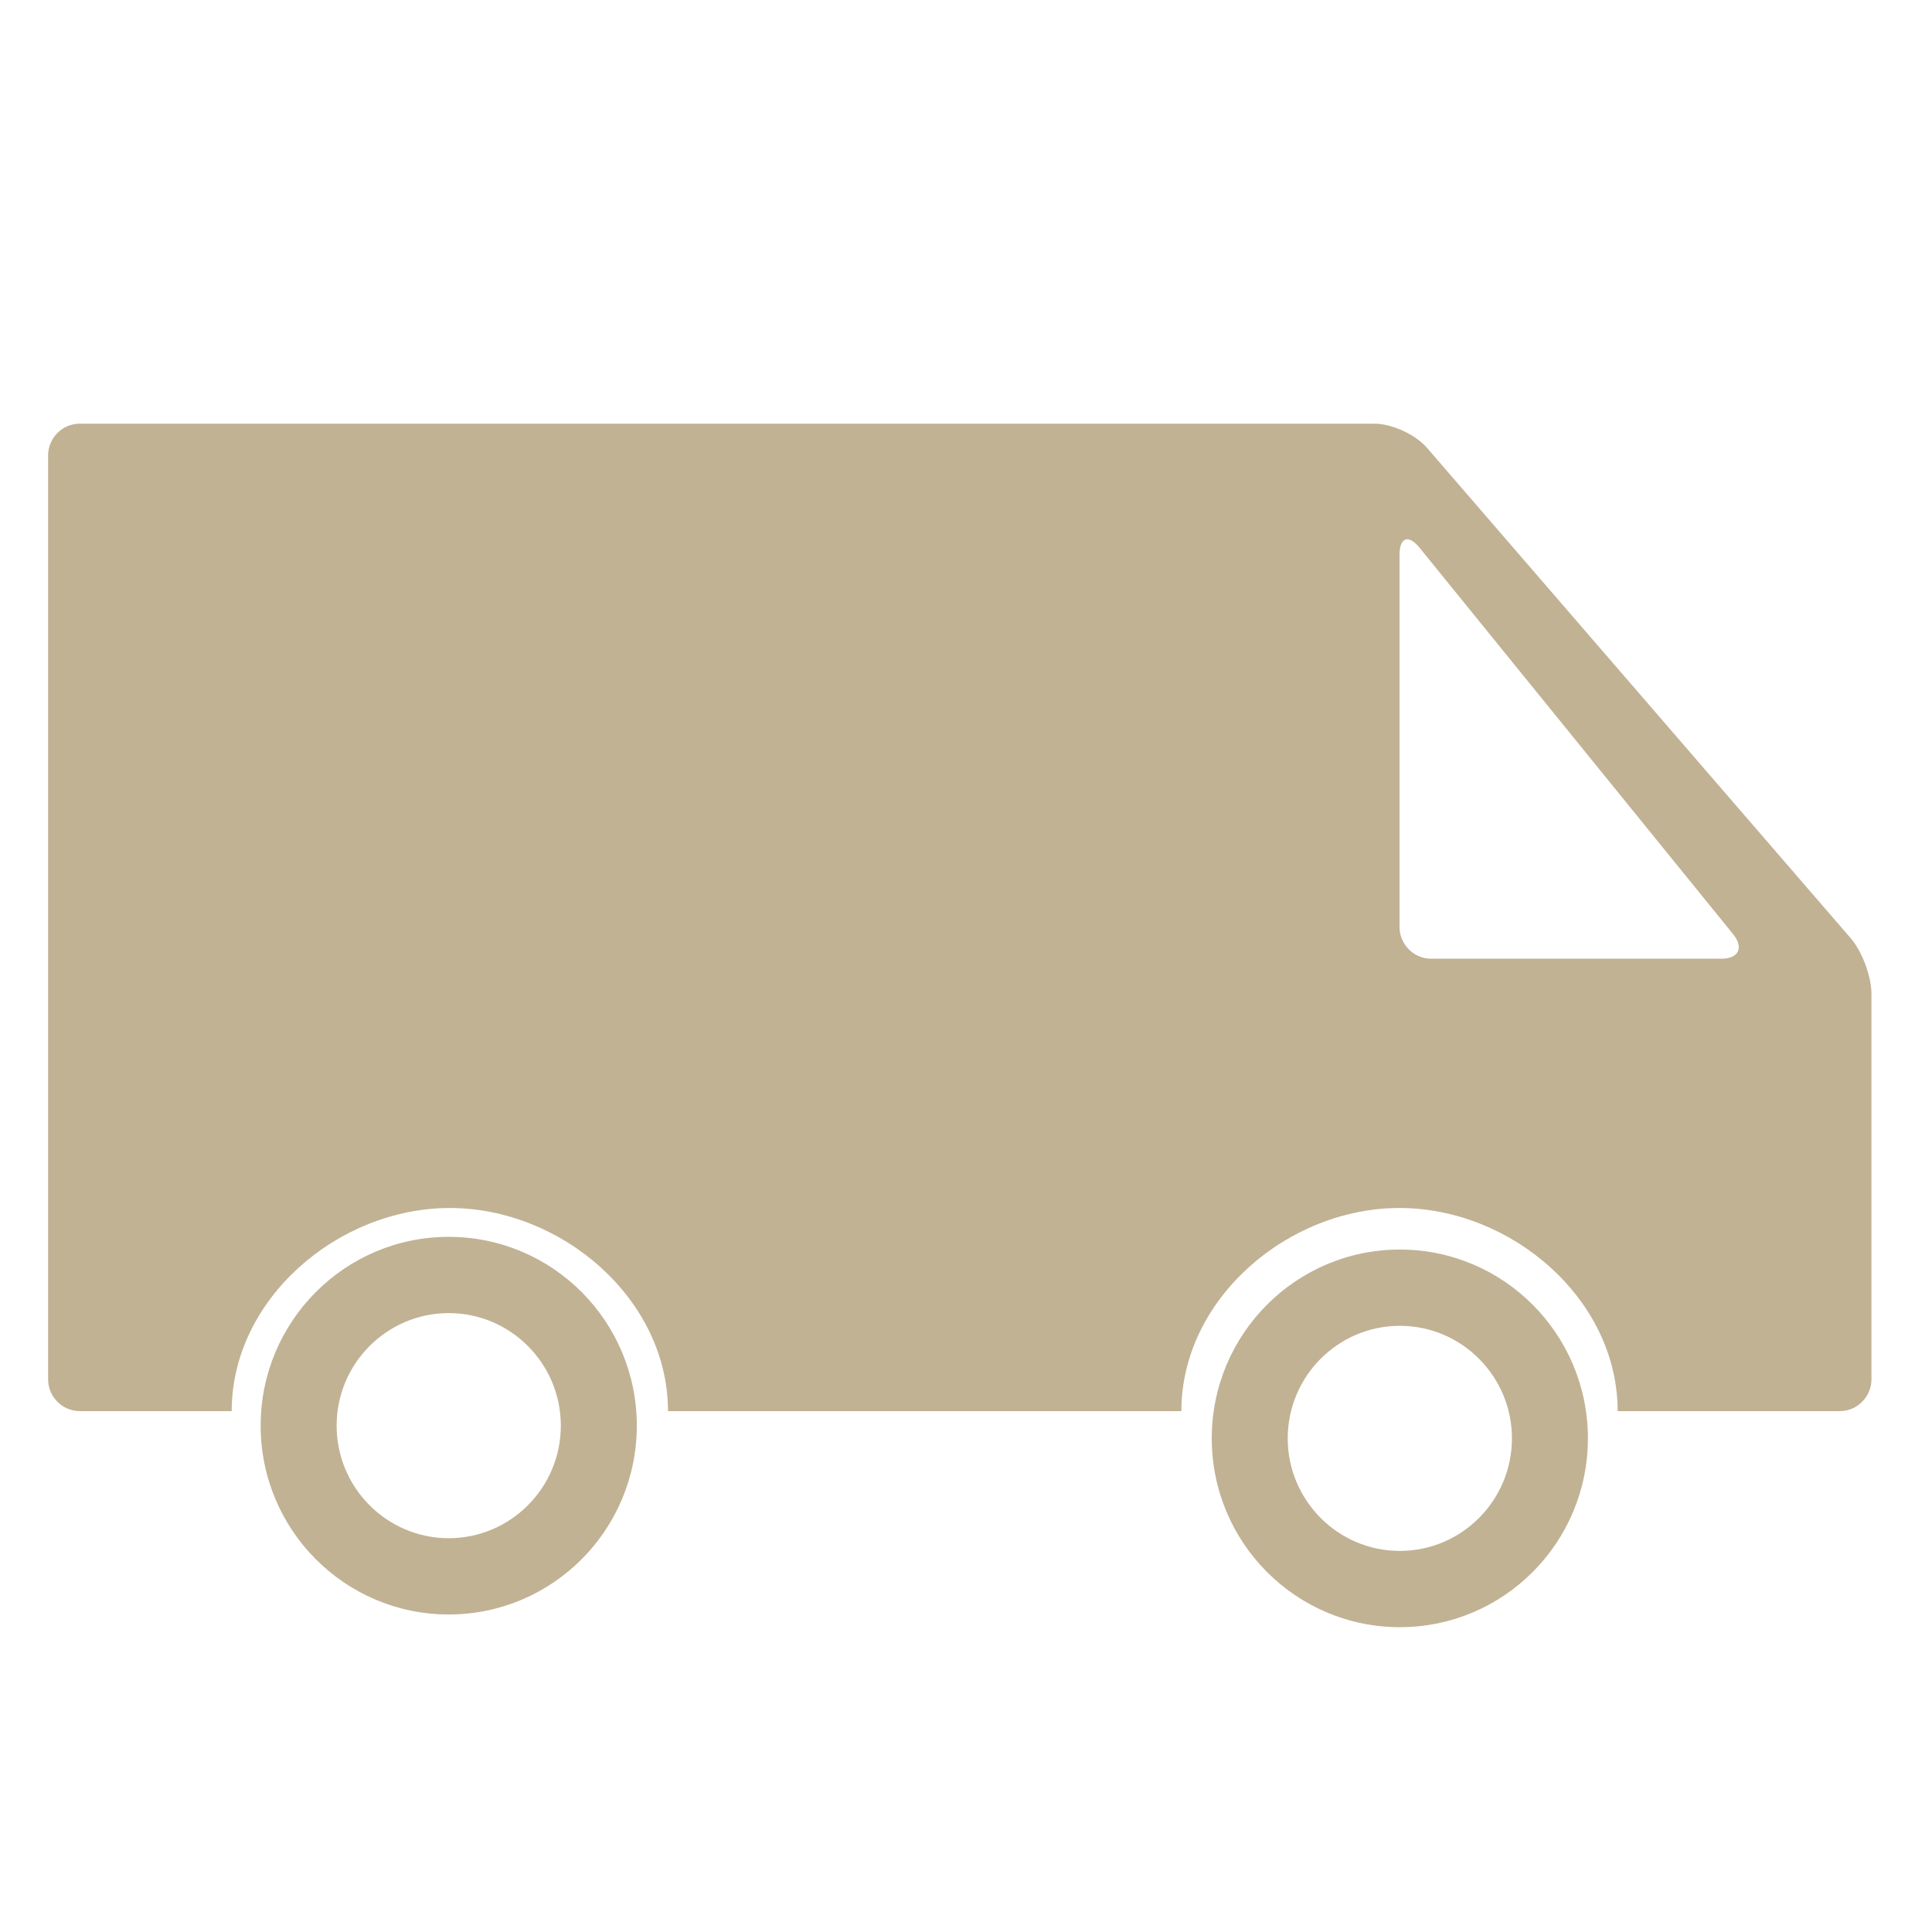 <?xml version="1.0" encoding="UTF-8" standalone="no"?>
<svg width="128px" height="128px" viewBox="0 0 128 128" version="1.1" xmlns="http://www.w3.org/2000/svg" xmlns:xlink="http://www.w3.org/1999/xlink" xmlns:sketch="http://www.bohemiancoding.com/sketch/ns">
    <!-- Generator: Sketch 3.3 (11970) - http://www.bohemiancoding.com/sketch -->
    <title>ico-dostava-avtomobil</title>
    <desc>Created with Sketch.</desc>
    <defs></defs>
    <g id="Page-1" stroke="none" stroke-width="1" fill="none" fill-rule="evenodd" sketch:type="MSPage">
        <g id="ico-dostava-avtomobil" sketch:type="MSArtboardGroup" fill="#C1B294">
            <g id="Imported-Layers" sketch:type="MSLayerGroup" transform="translate(3, 28)">
                <path d="M26.729,58.996 C30.825,58.996 34.157,62.342 34.157,66.453 C34.157,70.565 30.825,73.91 26.729,73.91 C22.634,73.91 19.302,70.565 19.302,66.453 C19.302,62.342 22.634,58.996 26.729,58.996 M26.729,53.944 C19.848,53.944 14.269,59.544 14.269,66.453 C14.269,73.362 19.848,78.963 26.729,78.963 C33.611,78.963 39.19,73.362 39.19,66.453 C39.19,59.544 33.611,53.944 26.729,53.944" id="Fill-1" sketch:type="MSShapeGroup"></path>
                <path d="M89.743,59.839 C93.838,59.839 97.17,63.184 97.17,67.295 C97.17,71.407 93.838,74.752 89.743,74.752 C85.647,74.752 82.315,71.407 82.315,67.295 C82.315,63.184 85.647,59.839 89.743,59.839 M89.743,54.786 C82.861,54.786 77.282,60.387 77.282,67.295 C77.282,74.204 82.861,79.805 89.743,79.805 C96.624,79.805 102.203,74.204 102.203,67.295 C102.203,60.387 96.624,54.786 89.743,54.786" id="Fill-2" sketch:type="MSShapeGroup"></path>
                <path d="M119.615,34.16 L91.533,1.66 C90.778,0.786 89.216,0.07 88.062,0.07 L2.284,0.07 C1.131,0.07 0.187,1.017 0.187,2.175 L0.187,63.384 C0.187,64.542 1.131,65.49 2.284,65.49 L12.351,65.49 C12.351,58.057 19.401,52.033 26.804,52.033 C34.207,52.033 41.256,58.057 41.256,65.49 L75.269,65.49 C75.269,58.057 82.319,52.033 89.722,52.033 C97.125,52.033 104.174,58.057 104.174,65.49 L118.892,65.49 C120.045,65.49 120.989,64.542 120.989,63.384 L120.989,37.855 C120.989,36.697 120.371,35.034 119.615,34.16 L119.615,34.16 Z M111.045,35.517 L91.819,35.517 C90.665,35.517 89.722,34.569 89.722,33.412 L89.722,8.758 C89.722,7.6 90.317,7.387 91.046,8.285 L111.817,33.884 C112.546,34.782 112.198,35.517 111.045,35.517 L111.045,35.517 Z" id="Fill-3" sketch:type="MSShapeGroup"></path>
            </g>
        </g>
    </g>
</svg>